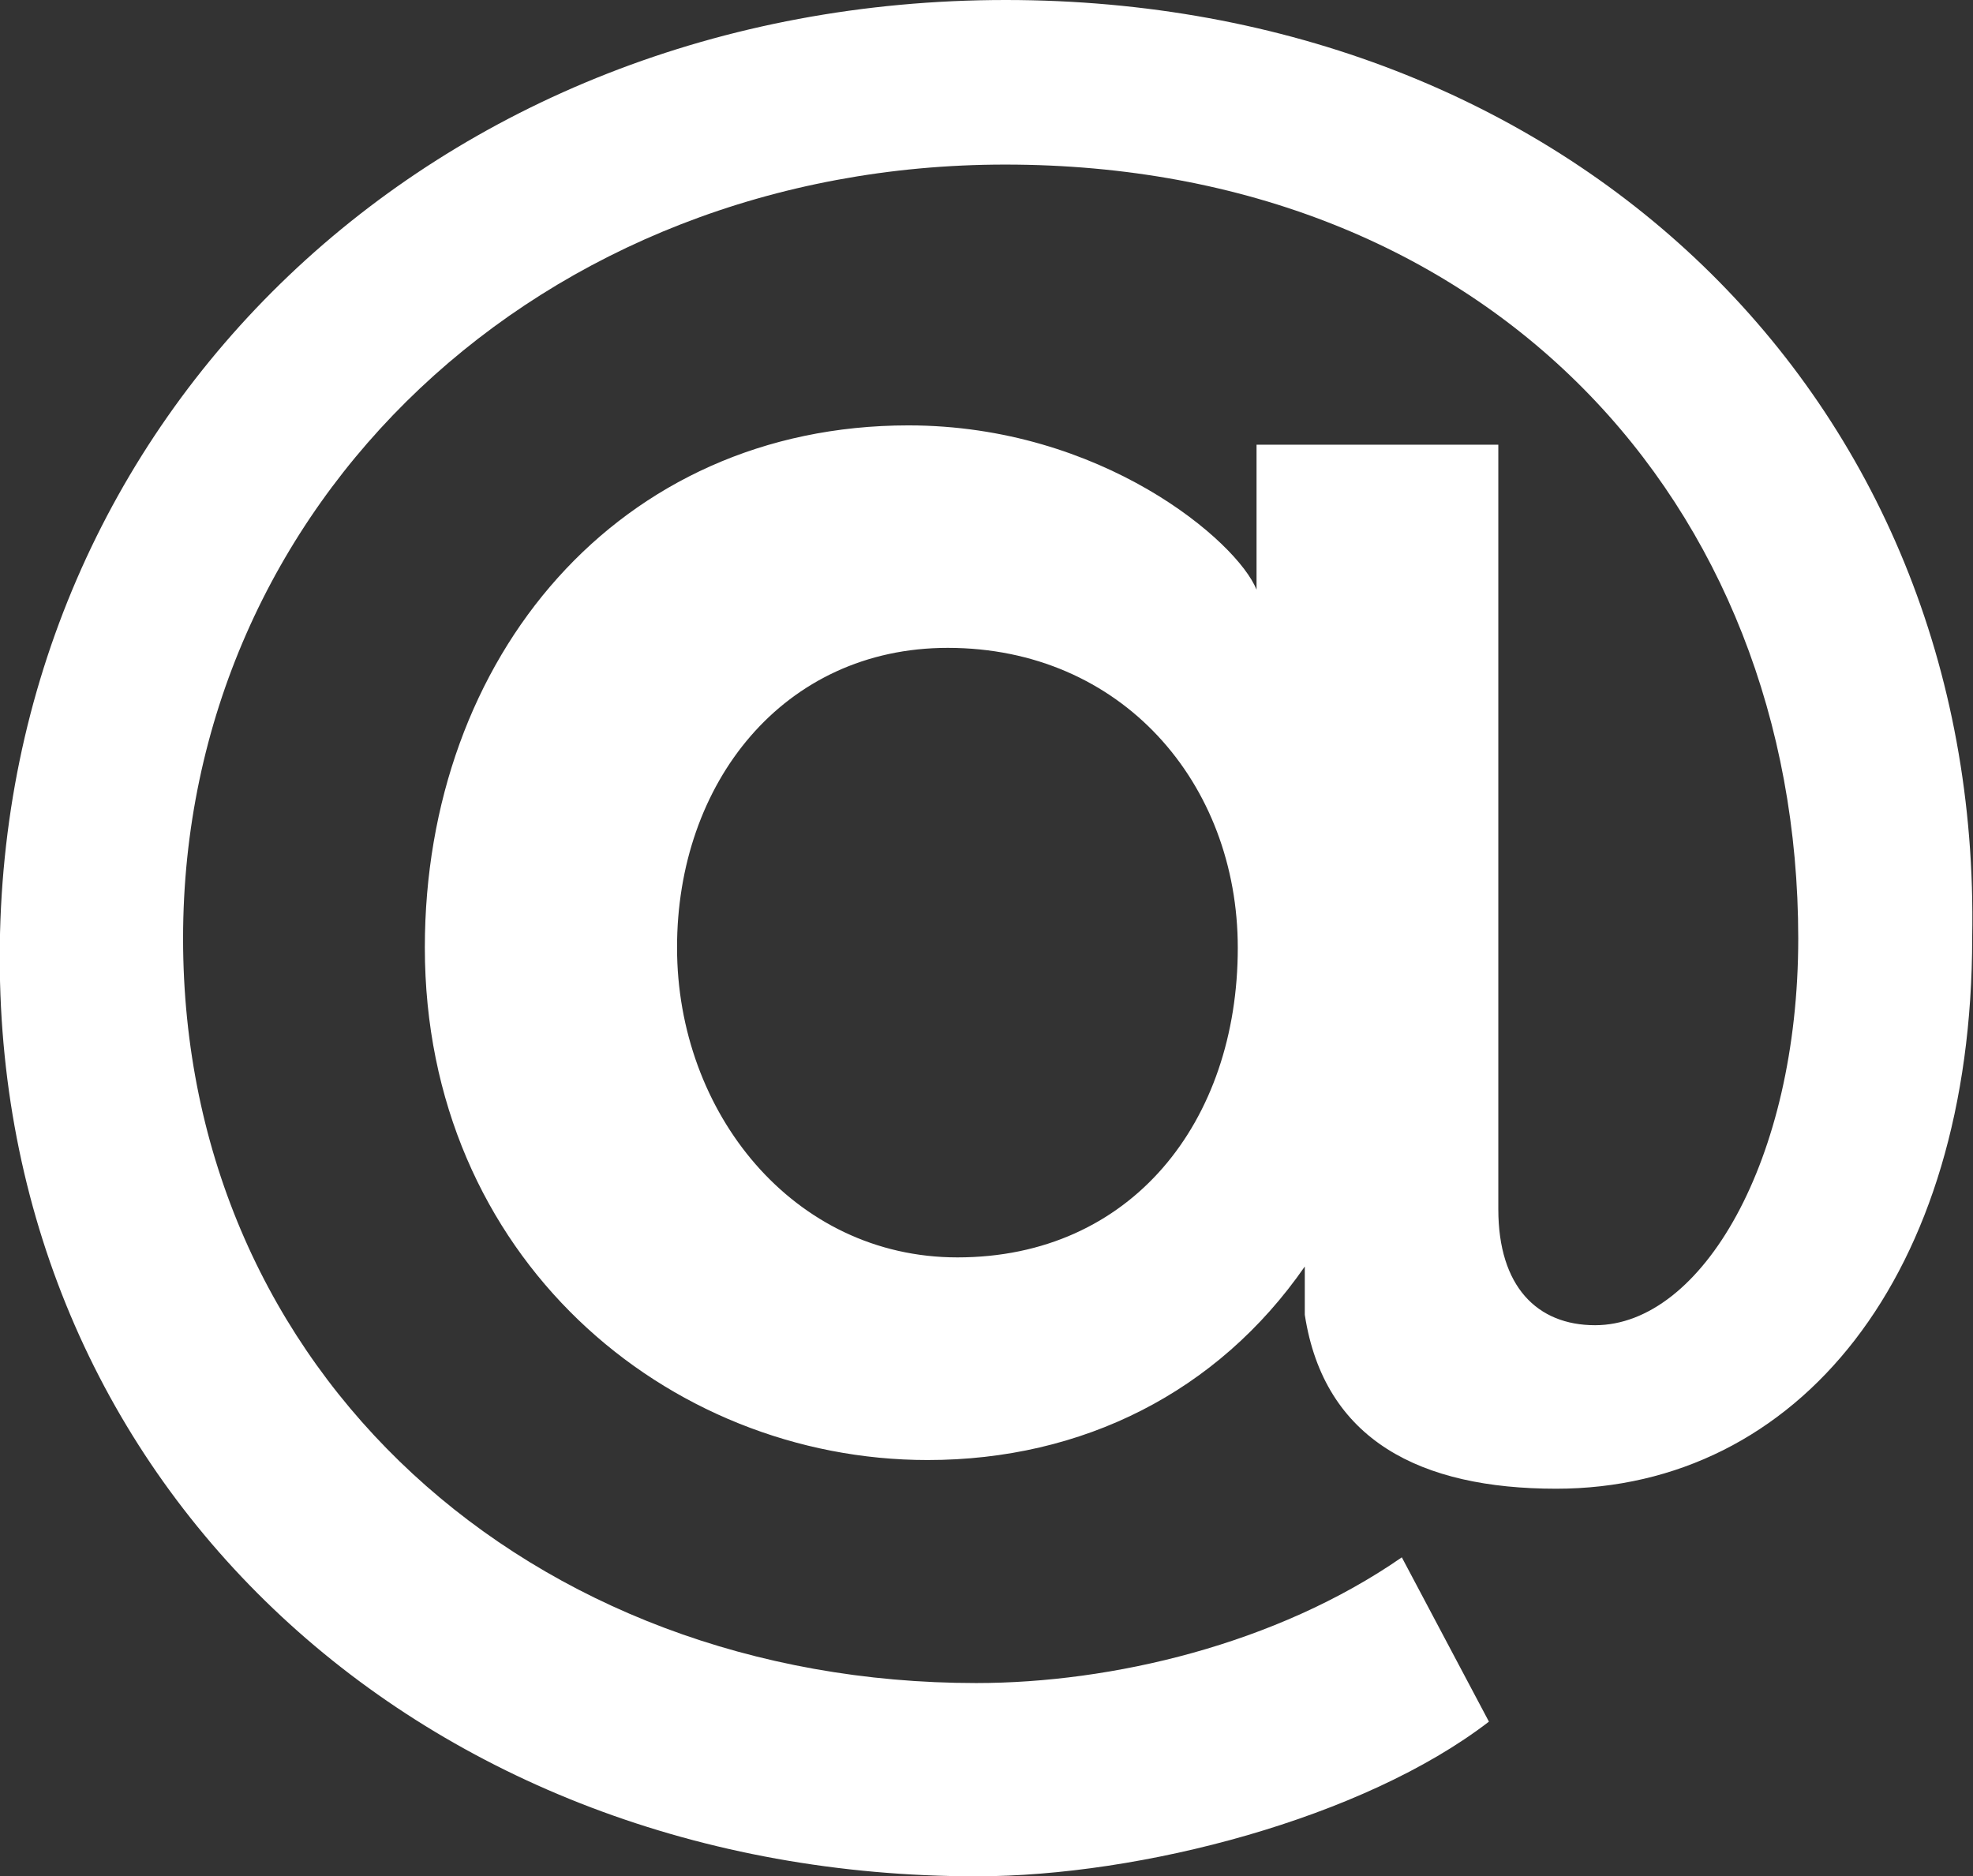 <?xml version="1.0" encoding="utf-8"?>
<!-- Generator: Adobe Illustrator 18.1.0, SVG Export Plug-In . SVG Version: 6.00 Build 0)  -->
<svg version="1.1" id="Calque_1" xmlns="http://www.w3.org/2000/svg" xmlns:xlink="http://www.w3.org/1999/xlink" x="0px" y="0px"
	 width="736.1px" height="700px" viewBox="282.3 49.6 736.1 700" enable-background="new 282.3 49.6 736.1 700"
	 xml:space="preserve">
<rect x="282.3" y="49.6" width="736.1" height="700" fill="#333333" stroke="none"/>
<g>
	<path fill="#FFFFFF" d="M635.9,291.3c64.9,0,108.2,50.5,108.2,111.9c0,64.9-39.7,115.5-104.6,115.5c-61.3,0-104.6-54.1-104.6-115.5
		C534.8,341.8,574.5,291.3,635.9,291.3z M657.5,49.6c-212.9,0-375.3,155.2-375.3,357.2c0,198.5,158.8,342.8,364.4,342.8
		c61.3,0,144.3-21.6,191.2-57.7l-32.5-61.3c-46.9,32.5-108.2,46.9-158.8,46.9c-166,0-295.9-115.5-295.9-277.8
		s133.5-288.7,306.7-288.7c180.4,0,295.9,126.3,295.9,288.7c0,83-36.1,144.3-75.8,144.3c-21.6,0-36.1-14.4-36.1-43.3V215.5h-90.2
		v54.1c-7.2-18-57.7-61.3-129.9-61.3c-108.2,0-180.4,86.6-180.4,194.8c0,115.5,90.2,191.2,187.6,191.2c57.7,0,108.2-25.3,140.7-72.2
		v18c7.2,46.9,43.3,64.9,93.8,64.9c90.2,0,155.2-79.4,155.2-205.7C1021.9,197.5,866.8,49.6,657.5,49.6z"/>
</g>
</svg>
